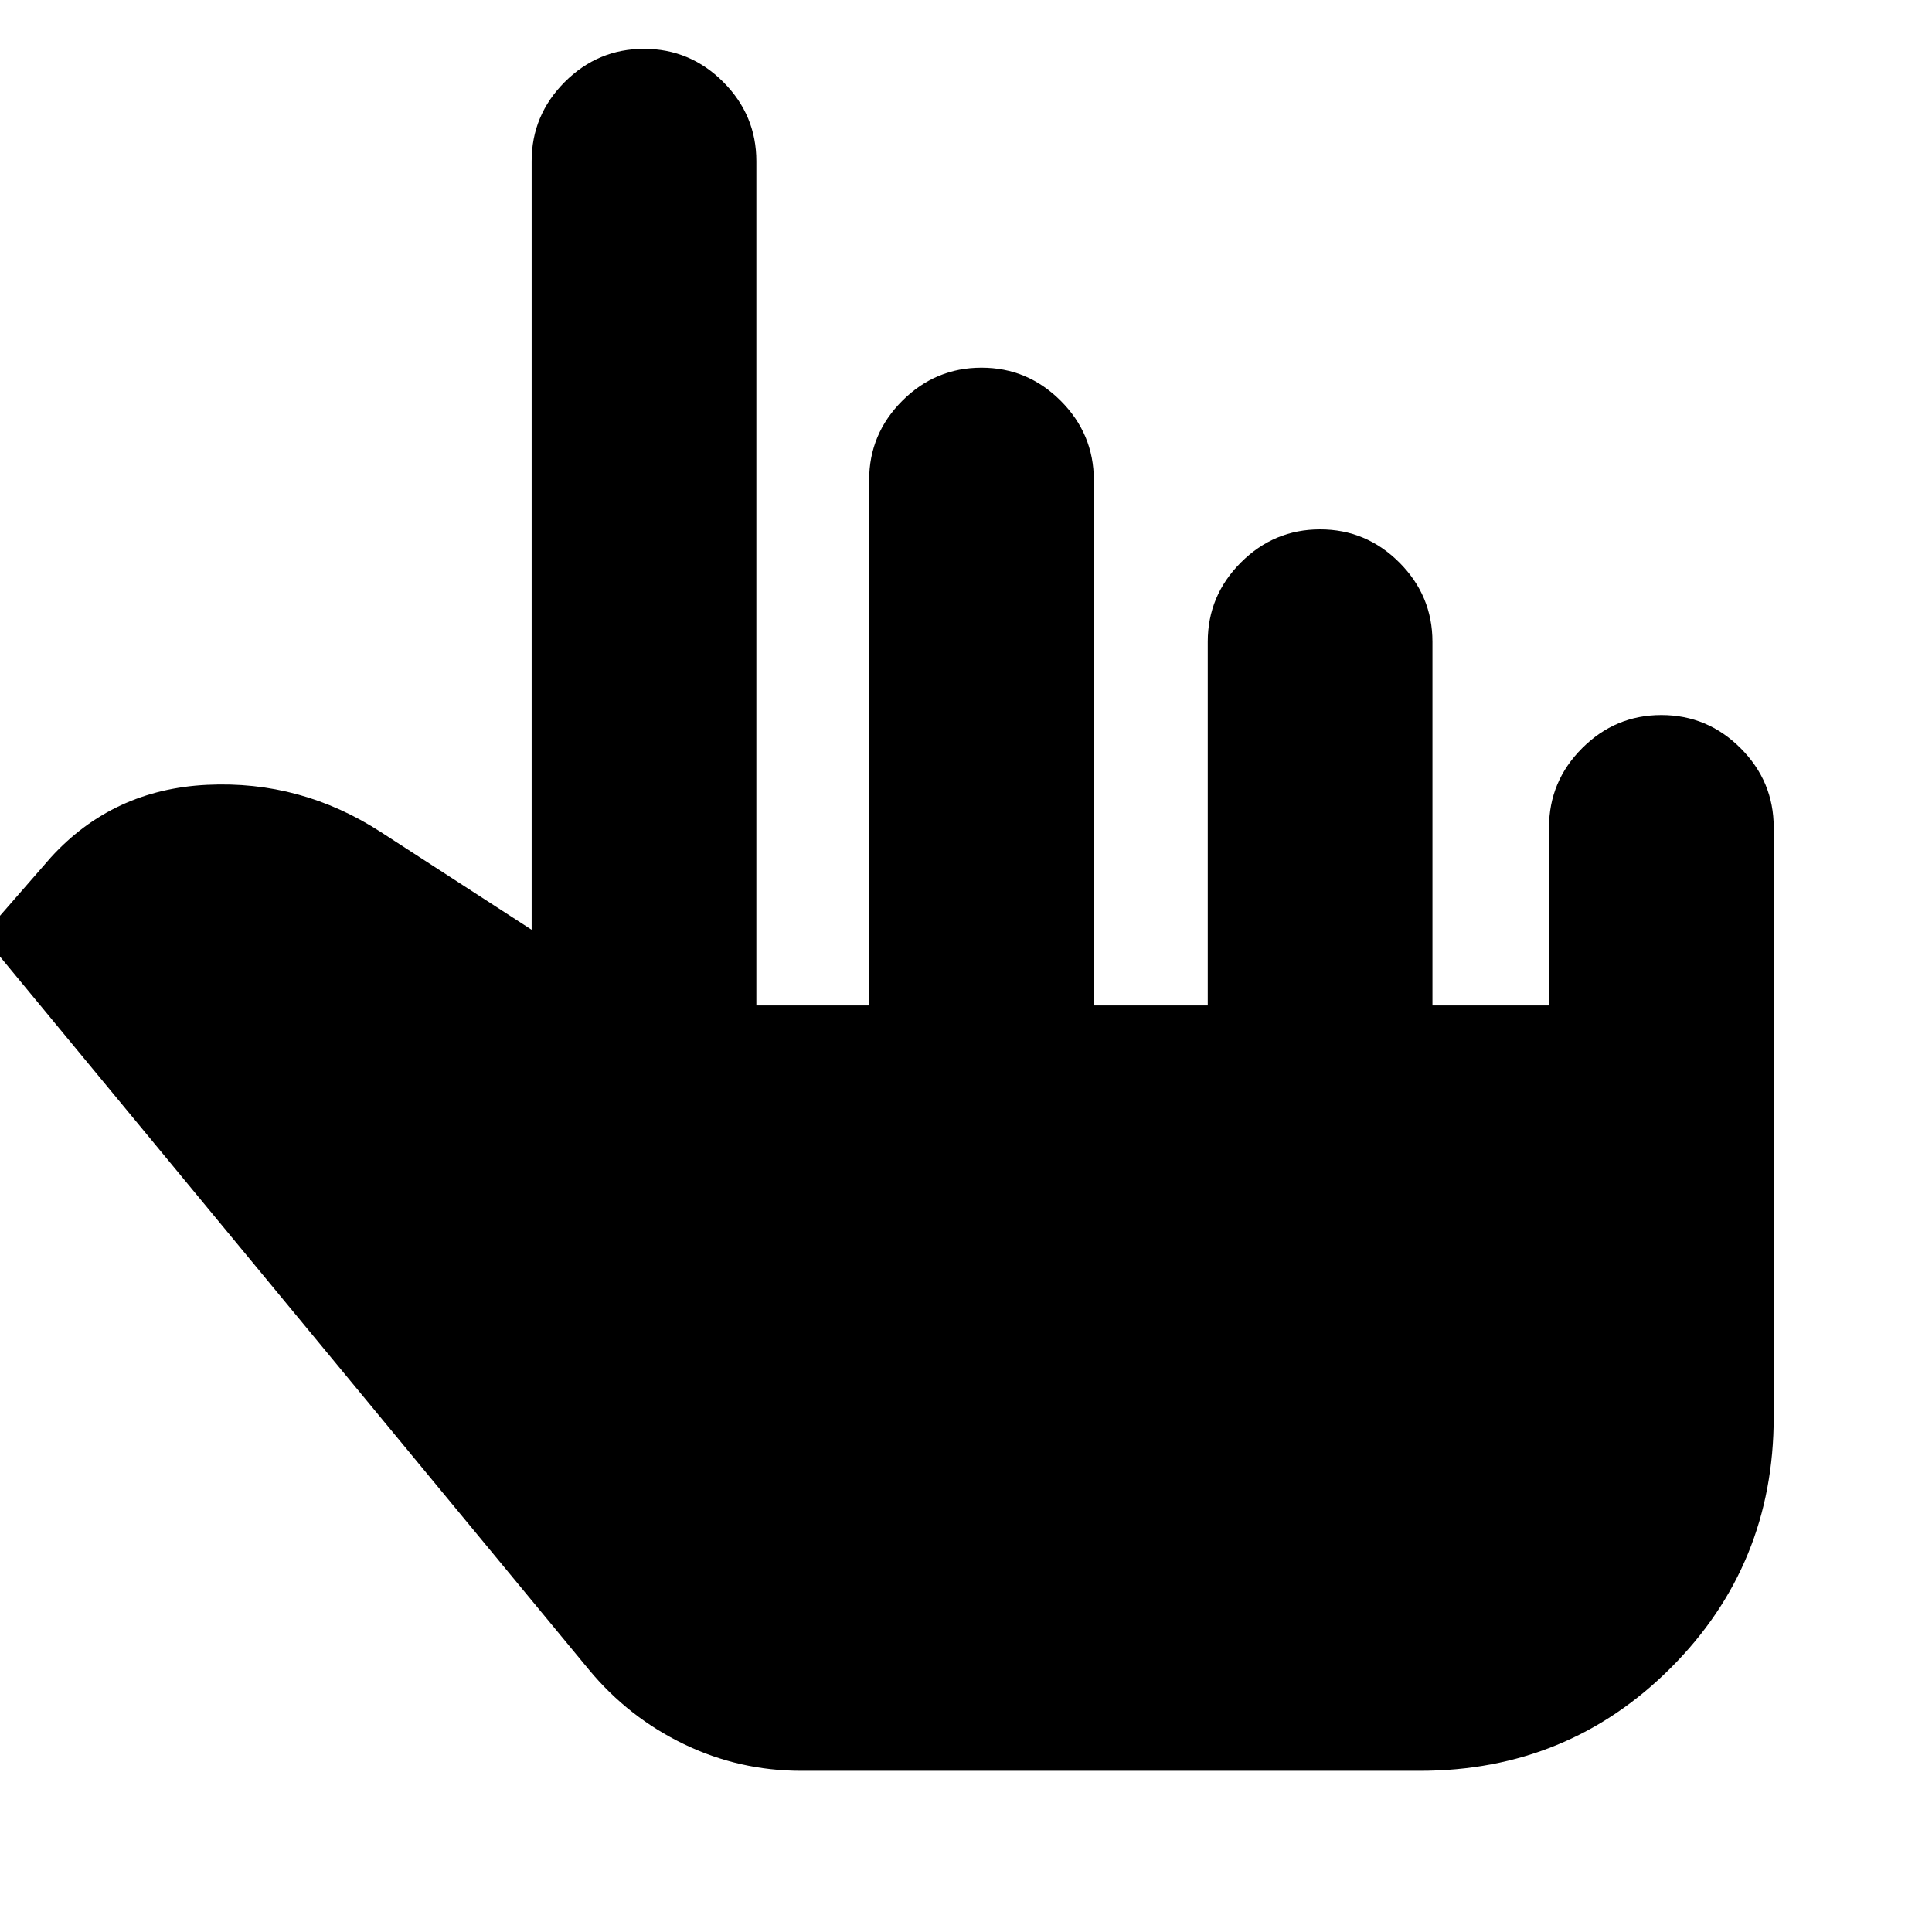 <svg xmlns="http://www.w3.org/2000/svg" height="24" viewBox="0 -960 960 960" width="24"><path d="M398.22-80.09q-30.97 0-58.44-13.28-27.48-13.28-47.04-36.85L-8.61-495.09l33.96-38.95q30.82-33.7 77.5-35.98 46.67-2.28 86.5 23.54L264.17-498v-381.91q0-22.91 16.46-39.37 16.47-16.46 39.37-16.46t39.37 16.46q16.46 16.46 16.46 39.37v419.52h56.04v-261.09q0-22.9 16.46-39.36t39.37-16.46q22.9 0 39.36 16.46t16.46 39.36v261.09h56.61v-180.74q0-22.9 16.46-39.37 16.46-16.46 39.37-16.46 22.9 0 39.36 16.46 16.46 16.47 16.46 39.37v180.74h57.92v-88.48q0-22.9 16.46-39.36 16.46-16.47 39.36-16.47 22.91 0 39.37 16.47 16.46 16.46 16.46 39.36v292.96q0 73.52-51.15 124.67-51.15 51.15-124.68 51.15h-307.3Z"/></svg>